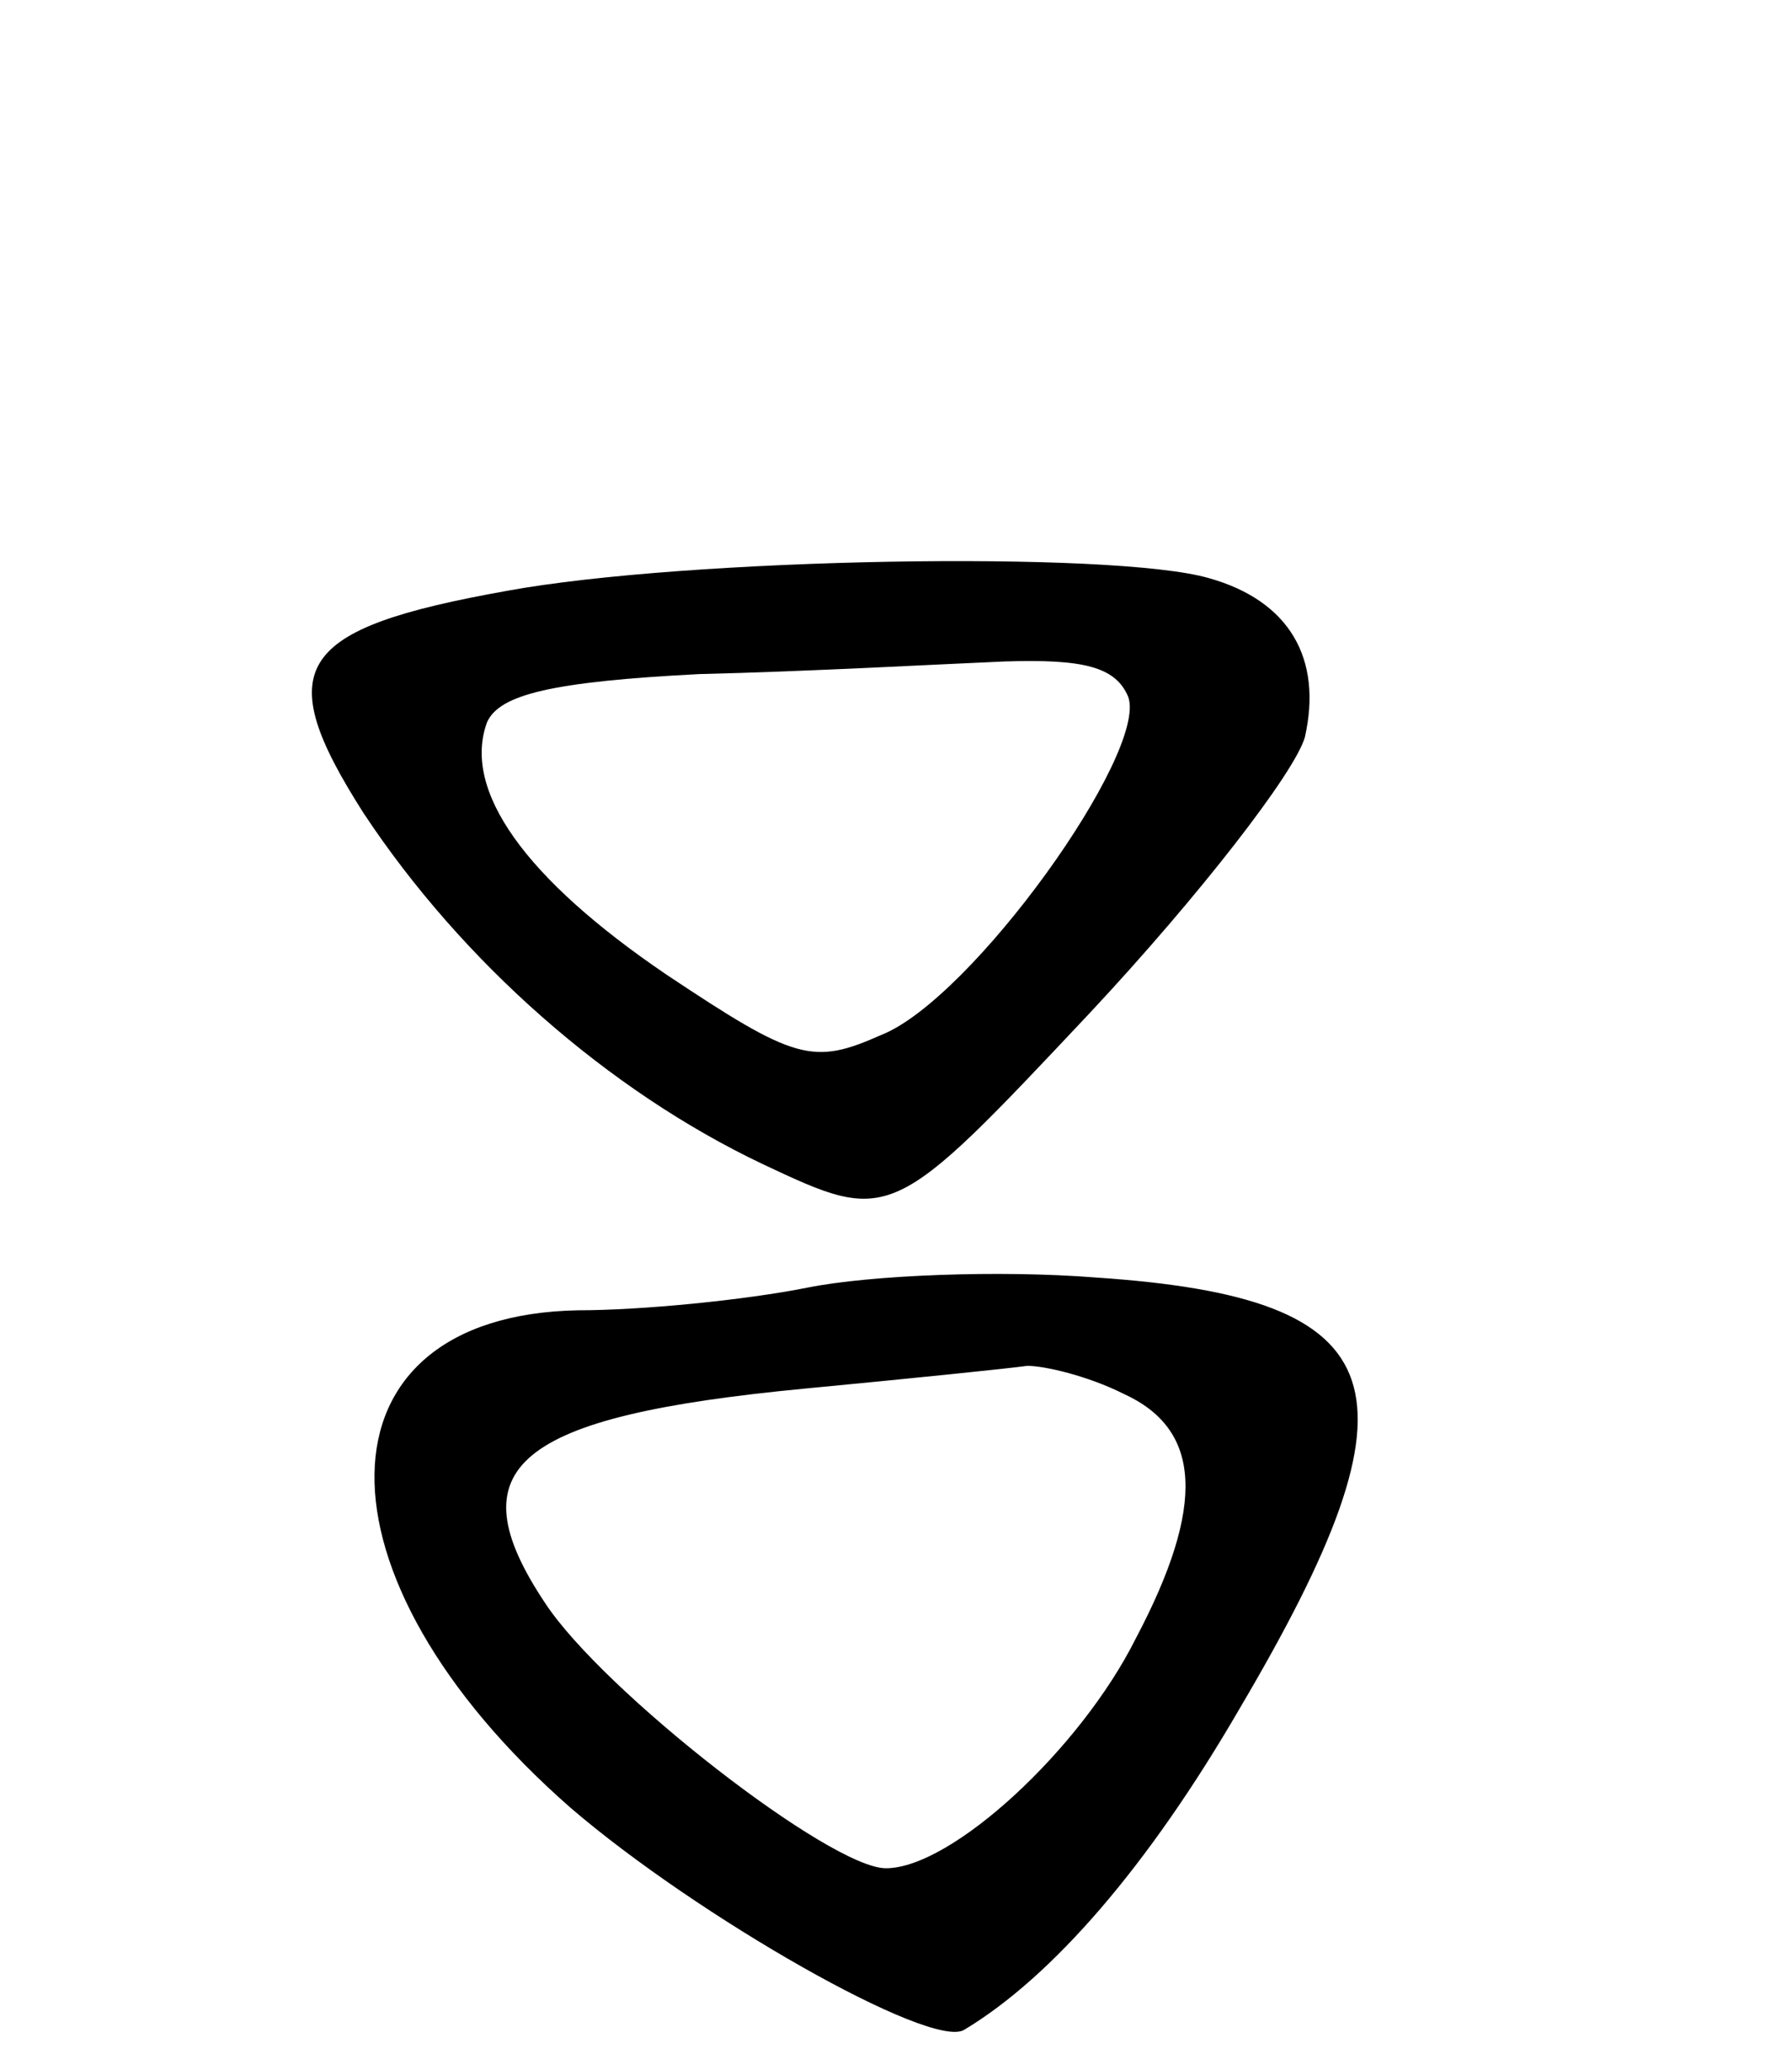 <svg version="1.0" xmlns="http://www.w3.org/2000/svg"
 width="71pt" height="82pt" viewBox="0 0 71 82"
 preserveAspectRatio="xMidYMid meet">
<g transform="translate(0,82) scale(0.1,-0.1)"
fill="#000000" stroke="none">
<path d="M201 586 c-84 -15 -94 -30 -57 -88 39 -59 97 -110 158 -139 51 -24
51 -24 130 60 43 46 81 95 85 109 7 31 -6 54 -38 63 -38 11 -207 8 -278 -5z
m246 -42 c8 -22 -62 -120 -98 -134 -27 -12 -34 -10 -85 24 -56 38 -81 73 -71
100 5 11 26 16 84 19 43 1 97 4 121 5 31 1 44 -2 49 -14z"/>
<path d="M320 310 c-25 -5 -66 -9 -91 -9 -106 -2 -108 -105 -3 -197 50 -43
143 -96 156 -88 35 21 73 65 109 127 75 127 63 163 -57 171 -38 3 -89 1 -114
-4z m125 -42 c31 -14 33 -44 5 -97 -22 -44 -73 -91 -99 -91 -22 0 -112 70
-135 105 -36 54 -12 74 103 85 42 4 81 8 88 9 7 0 24 -4 38 -11z"/>
</g>
</svg>
